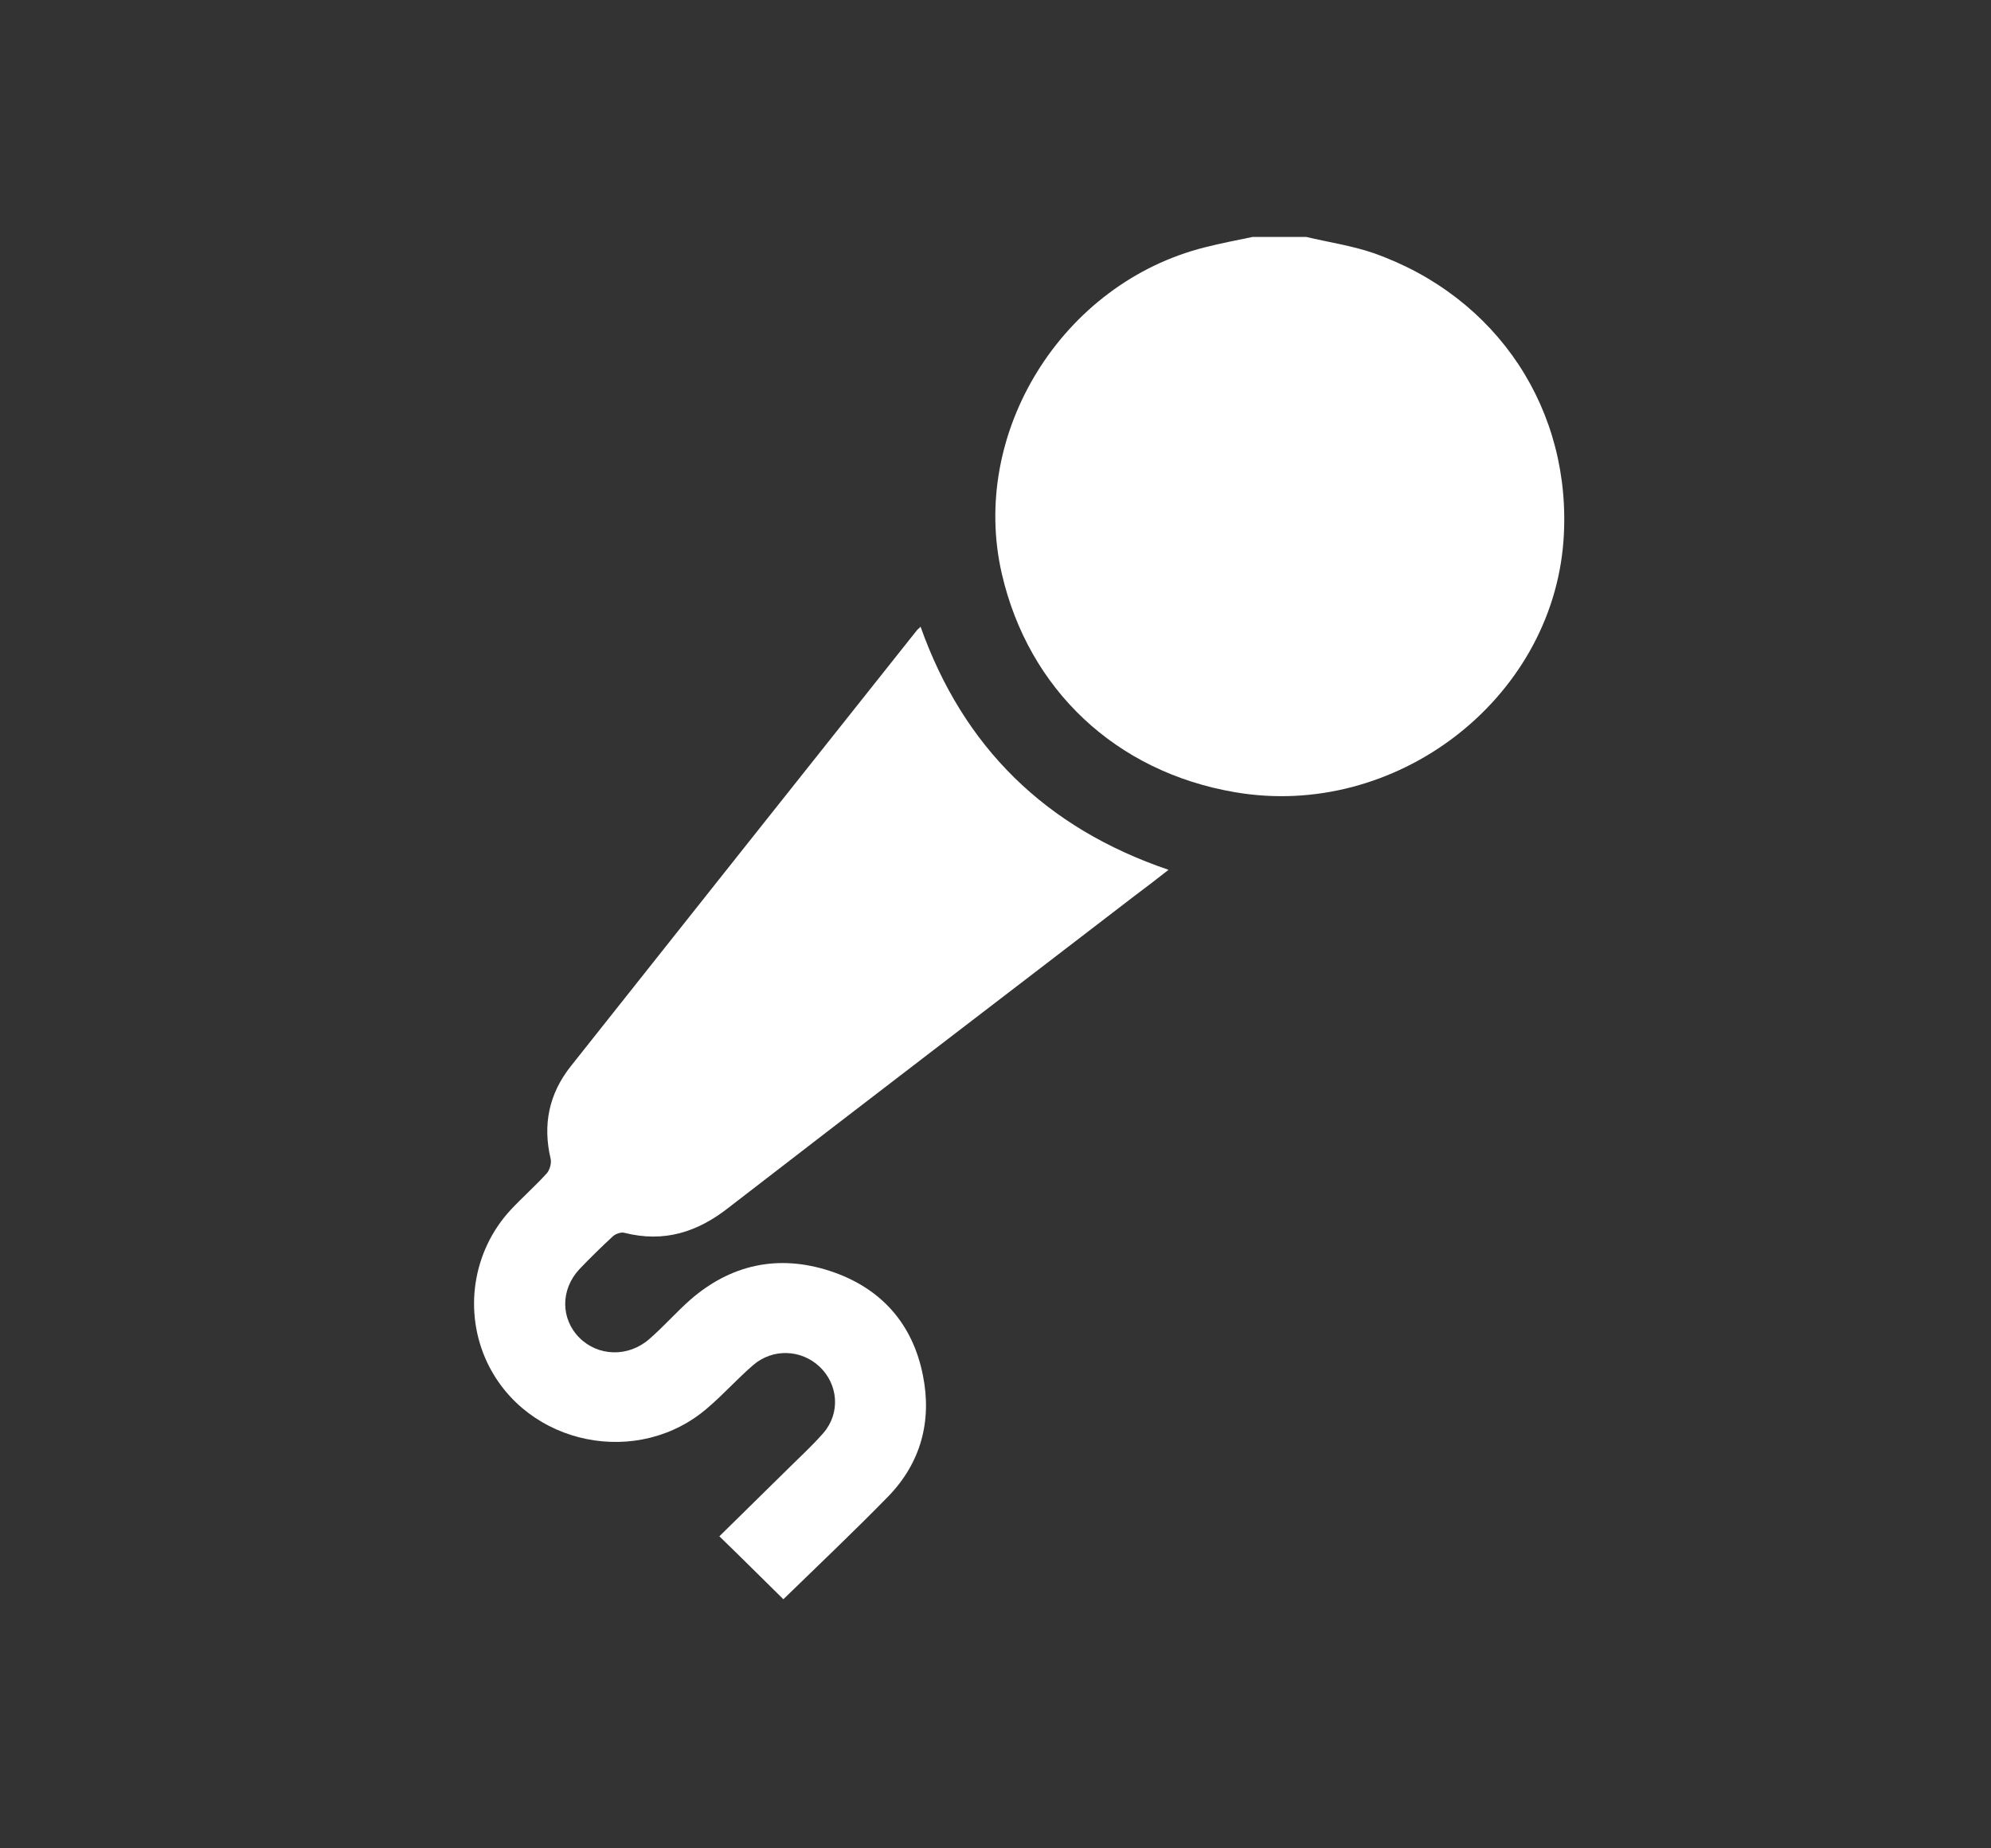 <svg width="42" height="39" viewBox="0 0 42 39" fill="none" xmlns="http://www.w3.org/2000/svg">
<rect x="0" y="0" width="42" height="39" fill="#333333" stroke="none"/>
<path d="M27.557 5C28.029 5.112 28.515 5.183 28.965 5.337C31.594 6.258 33.181 8.669 32.981 11.416C32.73 14.776 29.429 17.299 26.049 16.715C23.541 16.287 21.697 14.551 21.133 12.105C20.447 9.125 22.412 5.97 25.42 5.218C25.749 5.134 26.085 5.07 26.421 5C26.792 5 27.171 5 27.557 5Z" fill="white"/>
<path d="M16.525 33.744C16.075 33.301 15.639 32.865 15.175 32.416C15.661 31.938 16.154 31.453 16.654 30.961C16.897 30.722 17.147 30.49 17.369 30.237C17.733 29.815 17.683 29.211 17.29 28.838C16.904 28.473 16.304 28.445 15.889 28.803C15.561 29.084 15.268 29.415 14.939 29.696C13.474 30.982 11.116 30.504 10.28 28.754C9.773 27.686 9.965 26.4 10.773 25.528C11.016 25.268 11.287 25.029 11.53 24.762C11.595 24.692 11.638 24.544 11.616 24.453C11.445 23.729 11.58 23.076 12.045 22.492C14.475 19.428 16.904 16.364 19.341 13.3C19.355 13.279 19.384 13.265 19.419 13.223C20.32 15.76 22.049 17.468 24.65 18.353C24.4 18.55 24.171 18.726 23.936 18.901C21.084 21.094 18.226 23.273 15.382 25.472C14.717 25.999 14.01 26.224 13.174 26.013C13.102 25.992 12.988 26.034 12.931 26.084C12.688 26.308 12.452 26.54 12.223 26.779C11.823 27.208 11.823 27.826 12.223 28.227C12.617 28.621 13.252 28.642 13.696 28.255C13.996 27.995 14.26 27.693 14.553 27.433C15.411 26.681 16.411 26.463 17.497 26.814C18.583 27.166 19.255 27.932 19.469 29.021C19.662 29.984 19.427 30.87 18.726 31.586C18.005 32.324 17.247 33.041 16.525 33.744Z" fill="white"/>
</svg>

